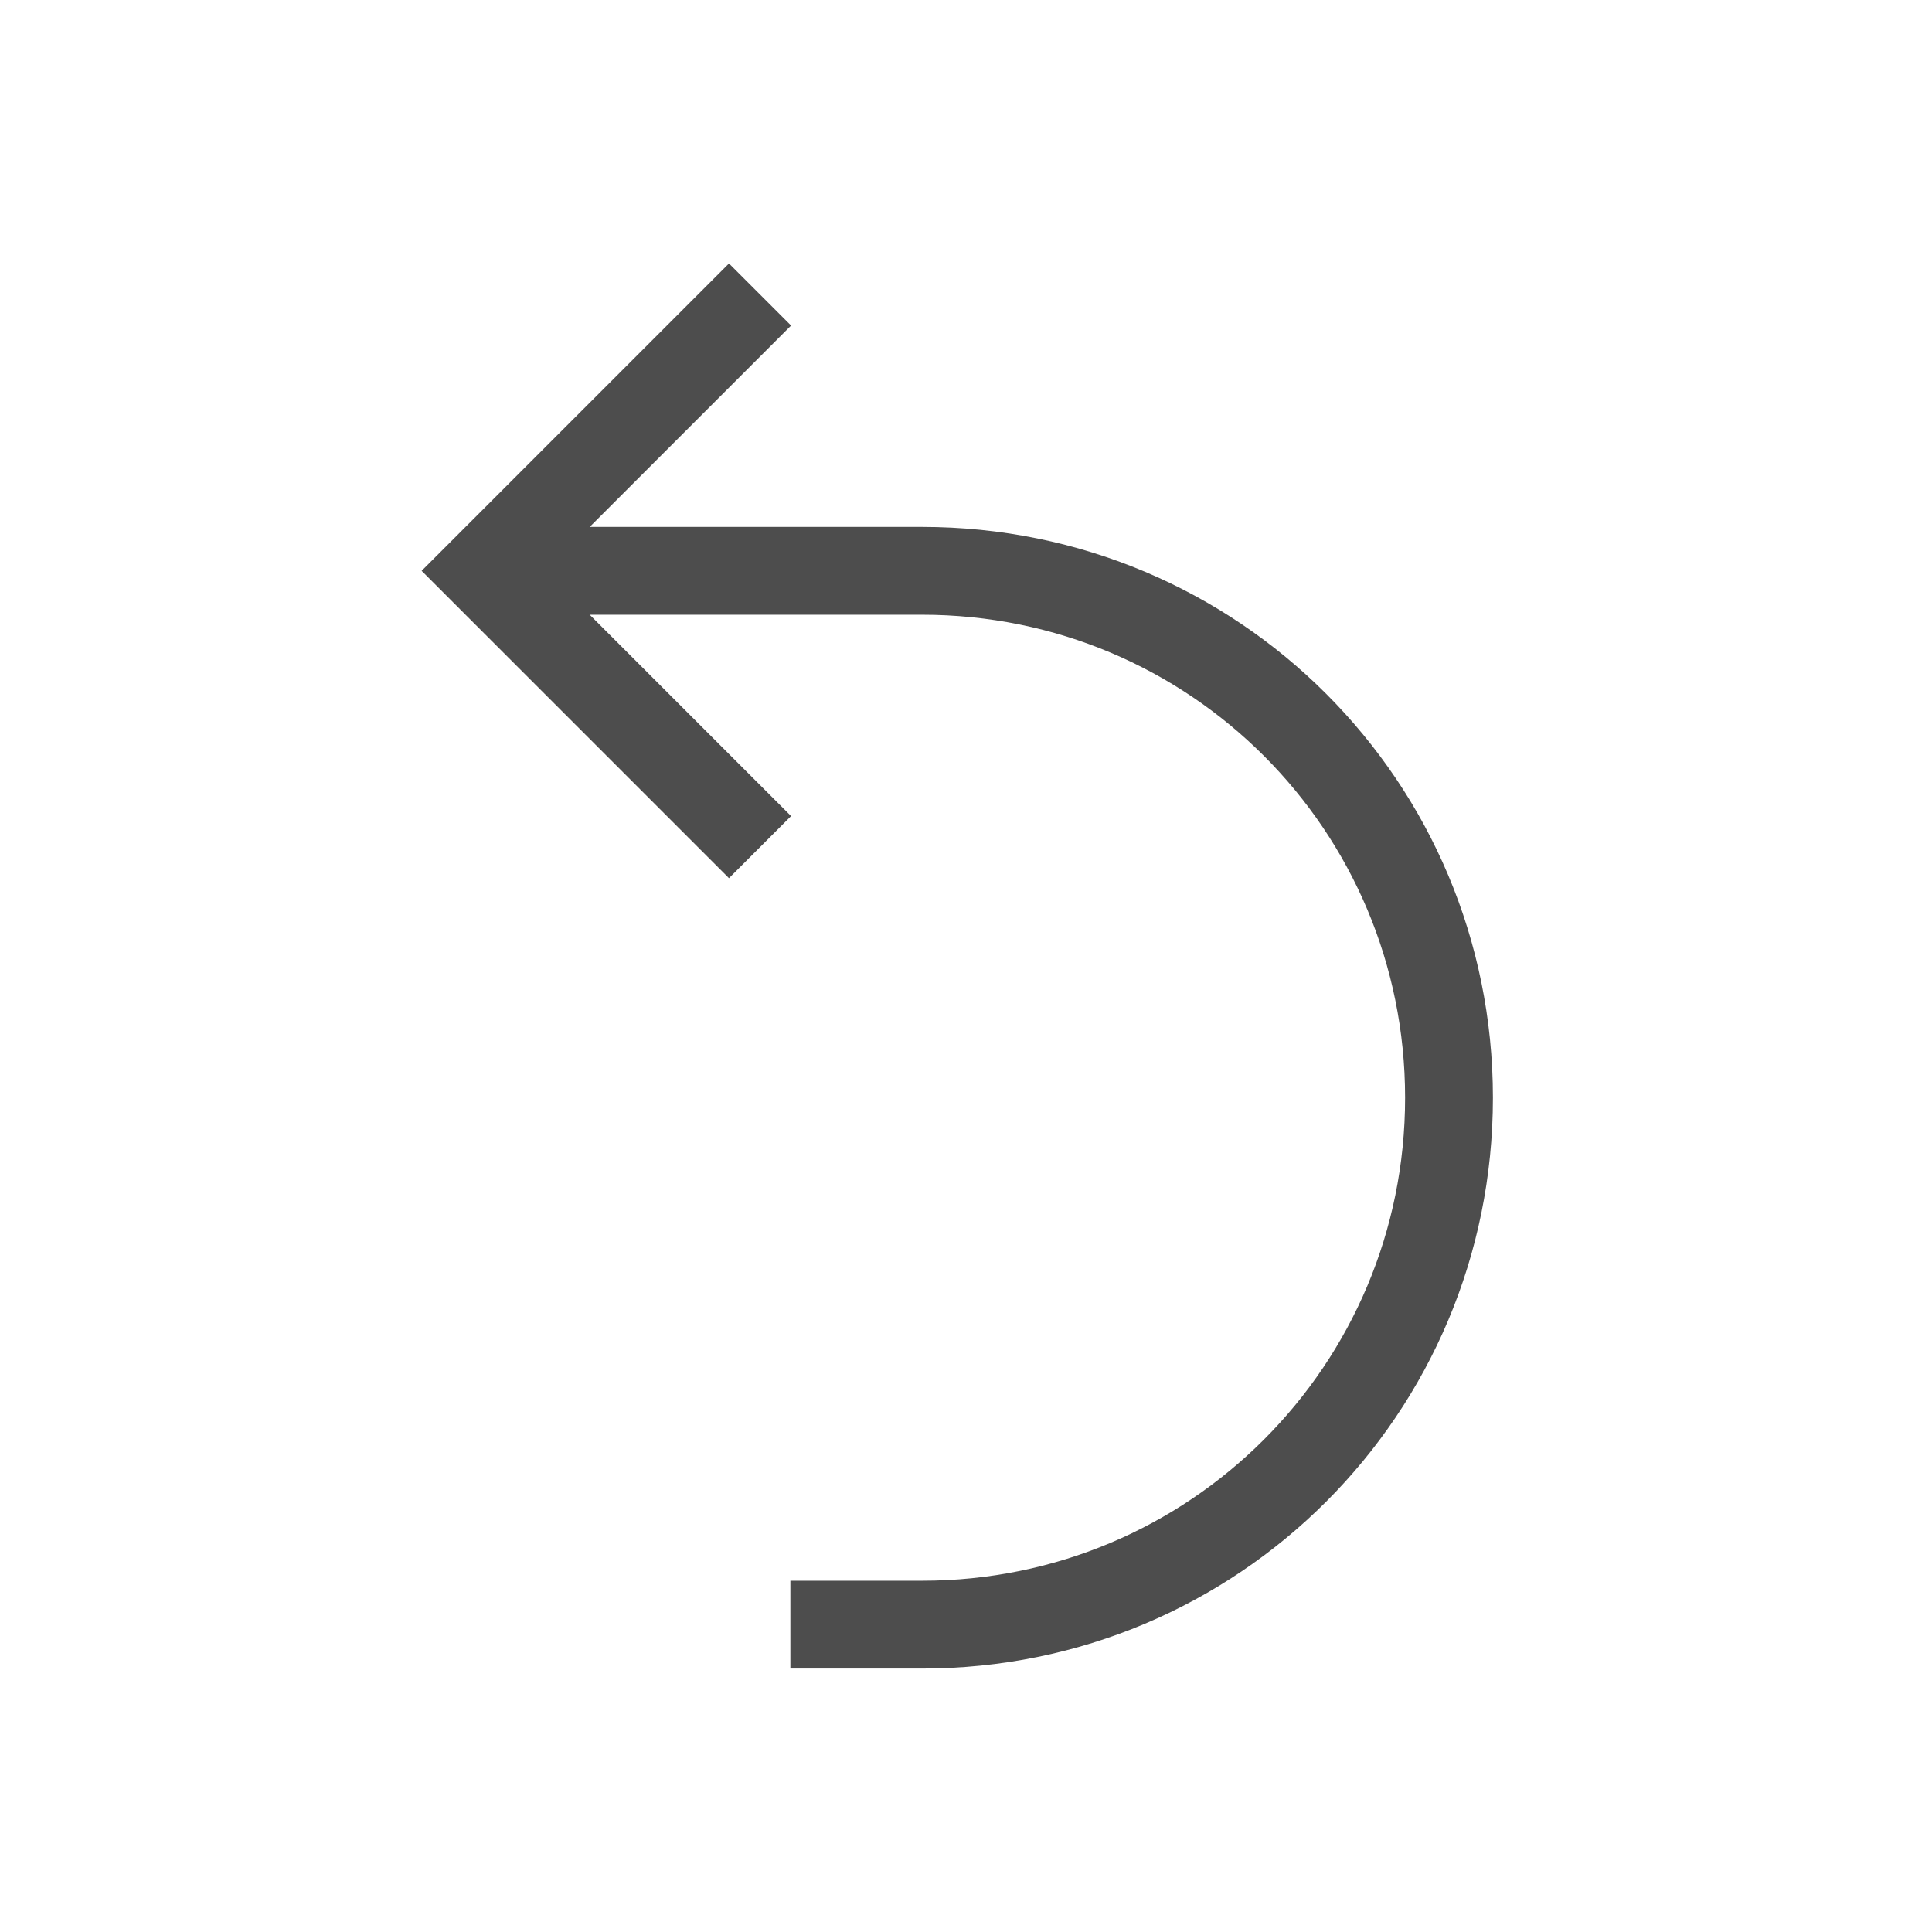 <svg viewBox="0 0 22 22" xmlns="http://www.w3.org/2000/svg"><path d="m8.301 3-3.293 3.293-.207.207.207.207 3.293 3.293.707-.707-2.293-2.293h2.285 1.008.492c3.047 0 5.5 2.453 5.5 5.5s-2.453 5.5-5.5 5.5h-1.5v1h1.5c3.601 0 6.5-2.899 6.5-6.5s-2.899-6.5-6.5-6.5h-.492-1.008-2.285l2.293-2.293z" fill="#4d4d4d" transform=""/></svg>
